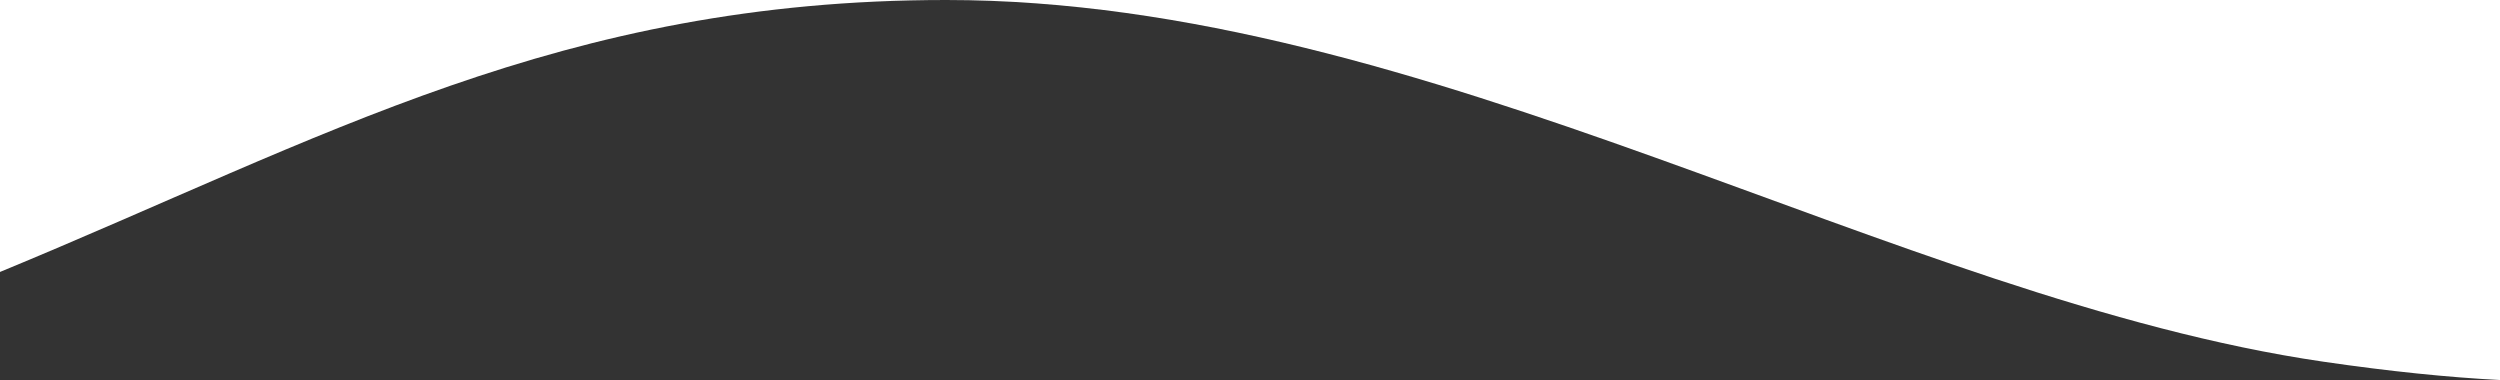 <svg id="bg_products_wh" data-name="bg_products_wh" xmlns="http://www.w3.org/2000/svg" viewBox="0 0 1440 218.893" width="1440" height="218.893">
  <rect x="0" y="0" width="1440" height="218.893" fill="#333333" stroke="none"/>
  <defs>
    <style>
      .cls-1 {
        fill: #fff;
      }
    </style>
  </defs>
  <g>
    <path class="cls-1" d="M544.984,0c277.6,0,546.033,172.208,793.26,208.335,38.387,5.61,71.949,9.012,101.756,10.558V0Z"/>
    <path class="cls-1" d="M0,156.647C186.7,79.613,323.065,0,544.984,0H0Z"/>
  </g>
</svg>
